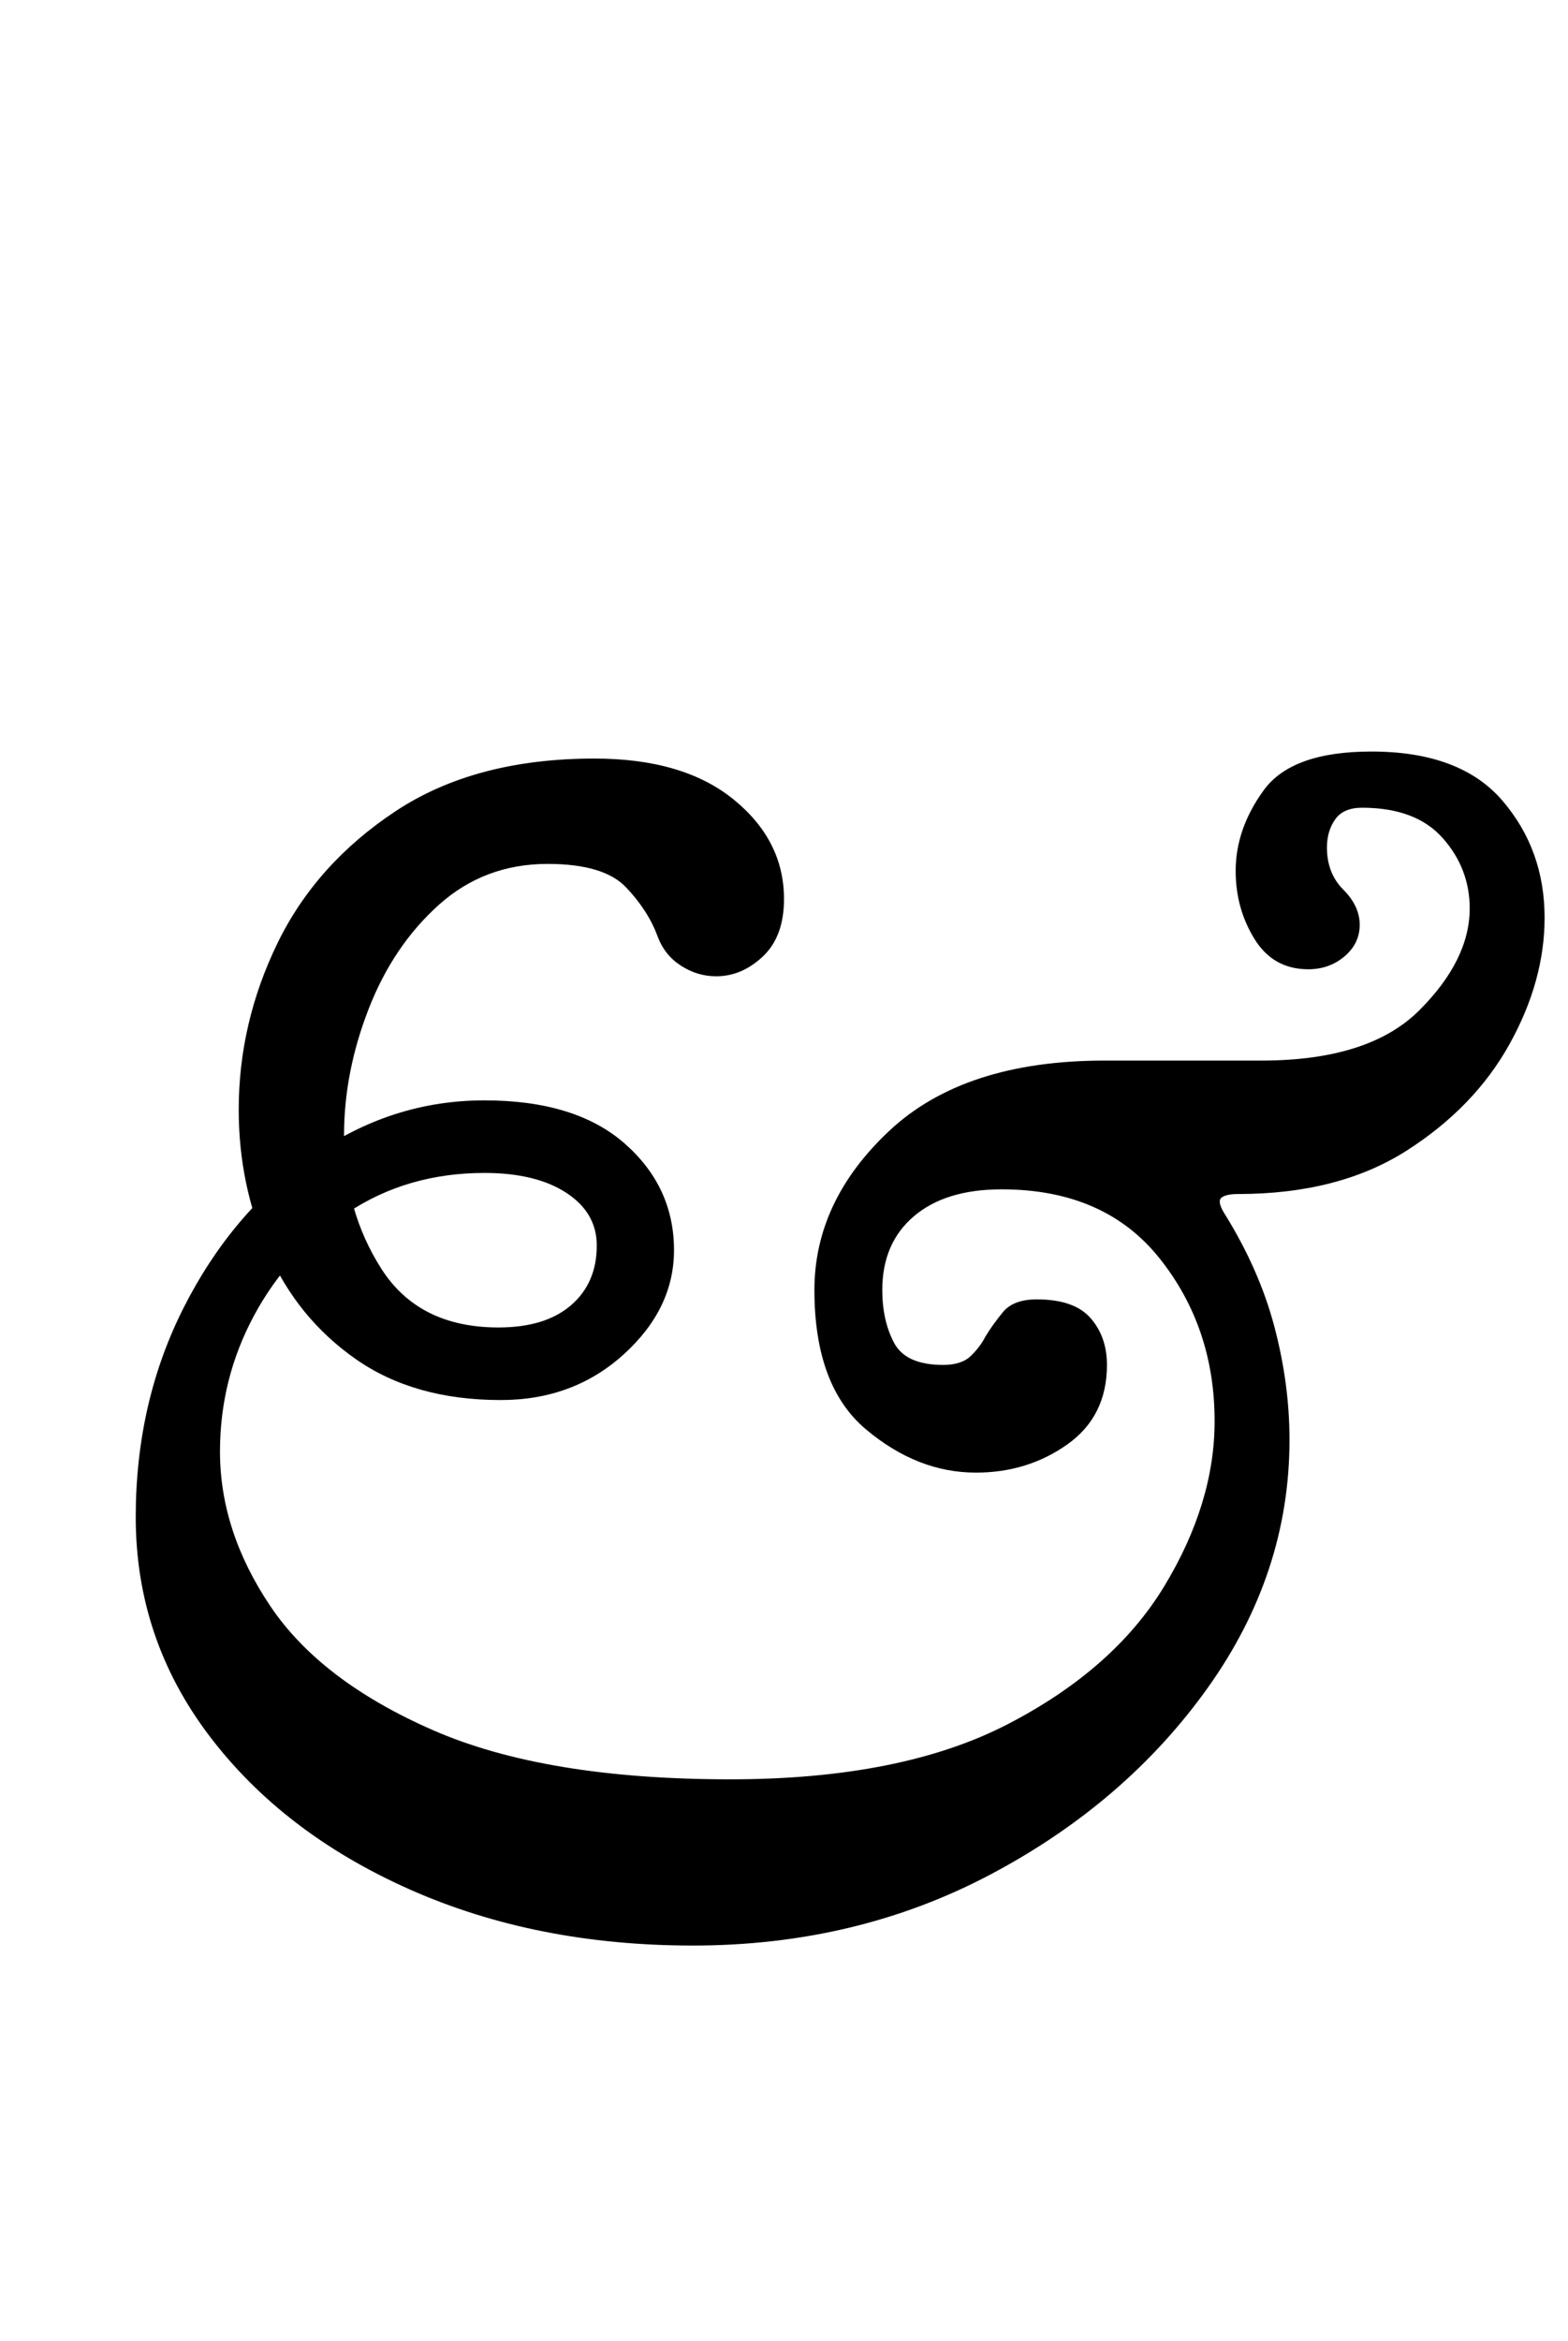 <?xml version="1.0" standalone="no"?>
<!DOCTYPE svg PUBLIC "-//W3C//DTD SVG 1.1//EN" "http://www.w3.org/Graphics/SVG/1.1/DTD/svg11.dtd" >
<svg xmlns="http://www.w3.org/2000/svg" xmlns:xlink="http://www.w3.org/1999/xlink" version="1.1" viewBox="-10 0 670 1000">
  <g transform="matrix(1 0 0 -1 0 800)">
   <path fill="currentColor"
d="M286 -31q-67 0 -121 24t-85.5 65.5t-31.5 93.5q0 49 20.5 89.5t54.5 64.5t74 24q39 0 60 -18.5t21 -45.5q0 -25 -21.5 -44.5t-52.5 -19.5q-37 0 -62 17.5t-37.5 46t-12.5 60.5q0 37 16.5 71t50.5 56.5t85 22.5q38 0 59.5 -17.5t21.5 -42.5q0 -16 -9 -24.5t-20 -8.5
q-8 0 -15 4.5t-10 12.5q-4 11 -13.5 21t-33.5 10q-27 0 -46.5 -17.5t-30 -44.5t-10.5 -54q0 -32 16 -57t50 -25q20 0 31 9.5t11 25.5q0 14 -13 22.5t-35 8.5q-33 0 -58.5 -17t-40 -44t-14.5 -58q0 -34 21.5 -66t69.5 -53t127 -21q73 0 118.5 23.5t67 59t21.5 70.5
q0 40 -23.5 69.5t-67.5 29.5q-24 0 -37.5 -11.5t-13.5 -31.5q0 -13 5 -22.5t21 -9.5q8 0 12 4t6 8q3 5 7.5 10.5t14.5 5.5q16 0 23 -8t7 -20q0 -22 -17 -34t-39 -12q-25 0 -47 18.5t-22 59.5q0 38 32 68t92 30h67q46 0 67.5 21.5t21.5 43.5q0 17 -11.5 30t-34.5 13
q-8 0 -11.5 -5t-3.5 -12q0 -11 7 -18t7 -15t-6.5 -13.5t-15.5 -5.5q-15 0 -23 13t-8 29q0 18 12 34.5t46 16.5q38 0 56 -21t18 -50q0 -27 -15 -54t-44 -45.5t-72 -18.5q-5 0 -7 -1.5t1 -6.5q15 -24 21.5 -48.5t6.5 -48.5q0 -57 -35 -106t-92.5 -79.5t-127.5 -30.5z" />
  </g>

</svg>
